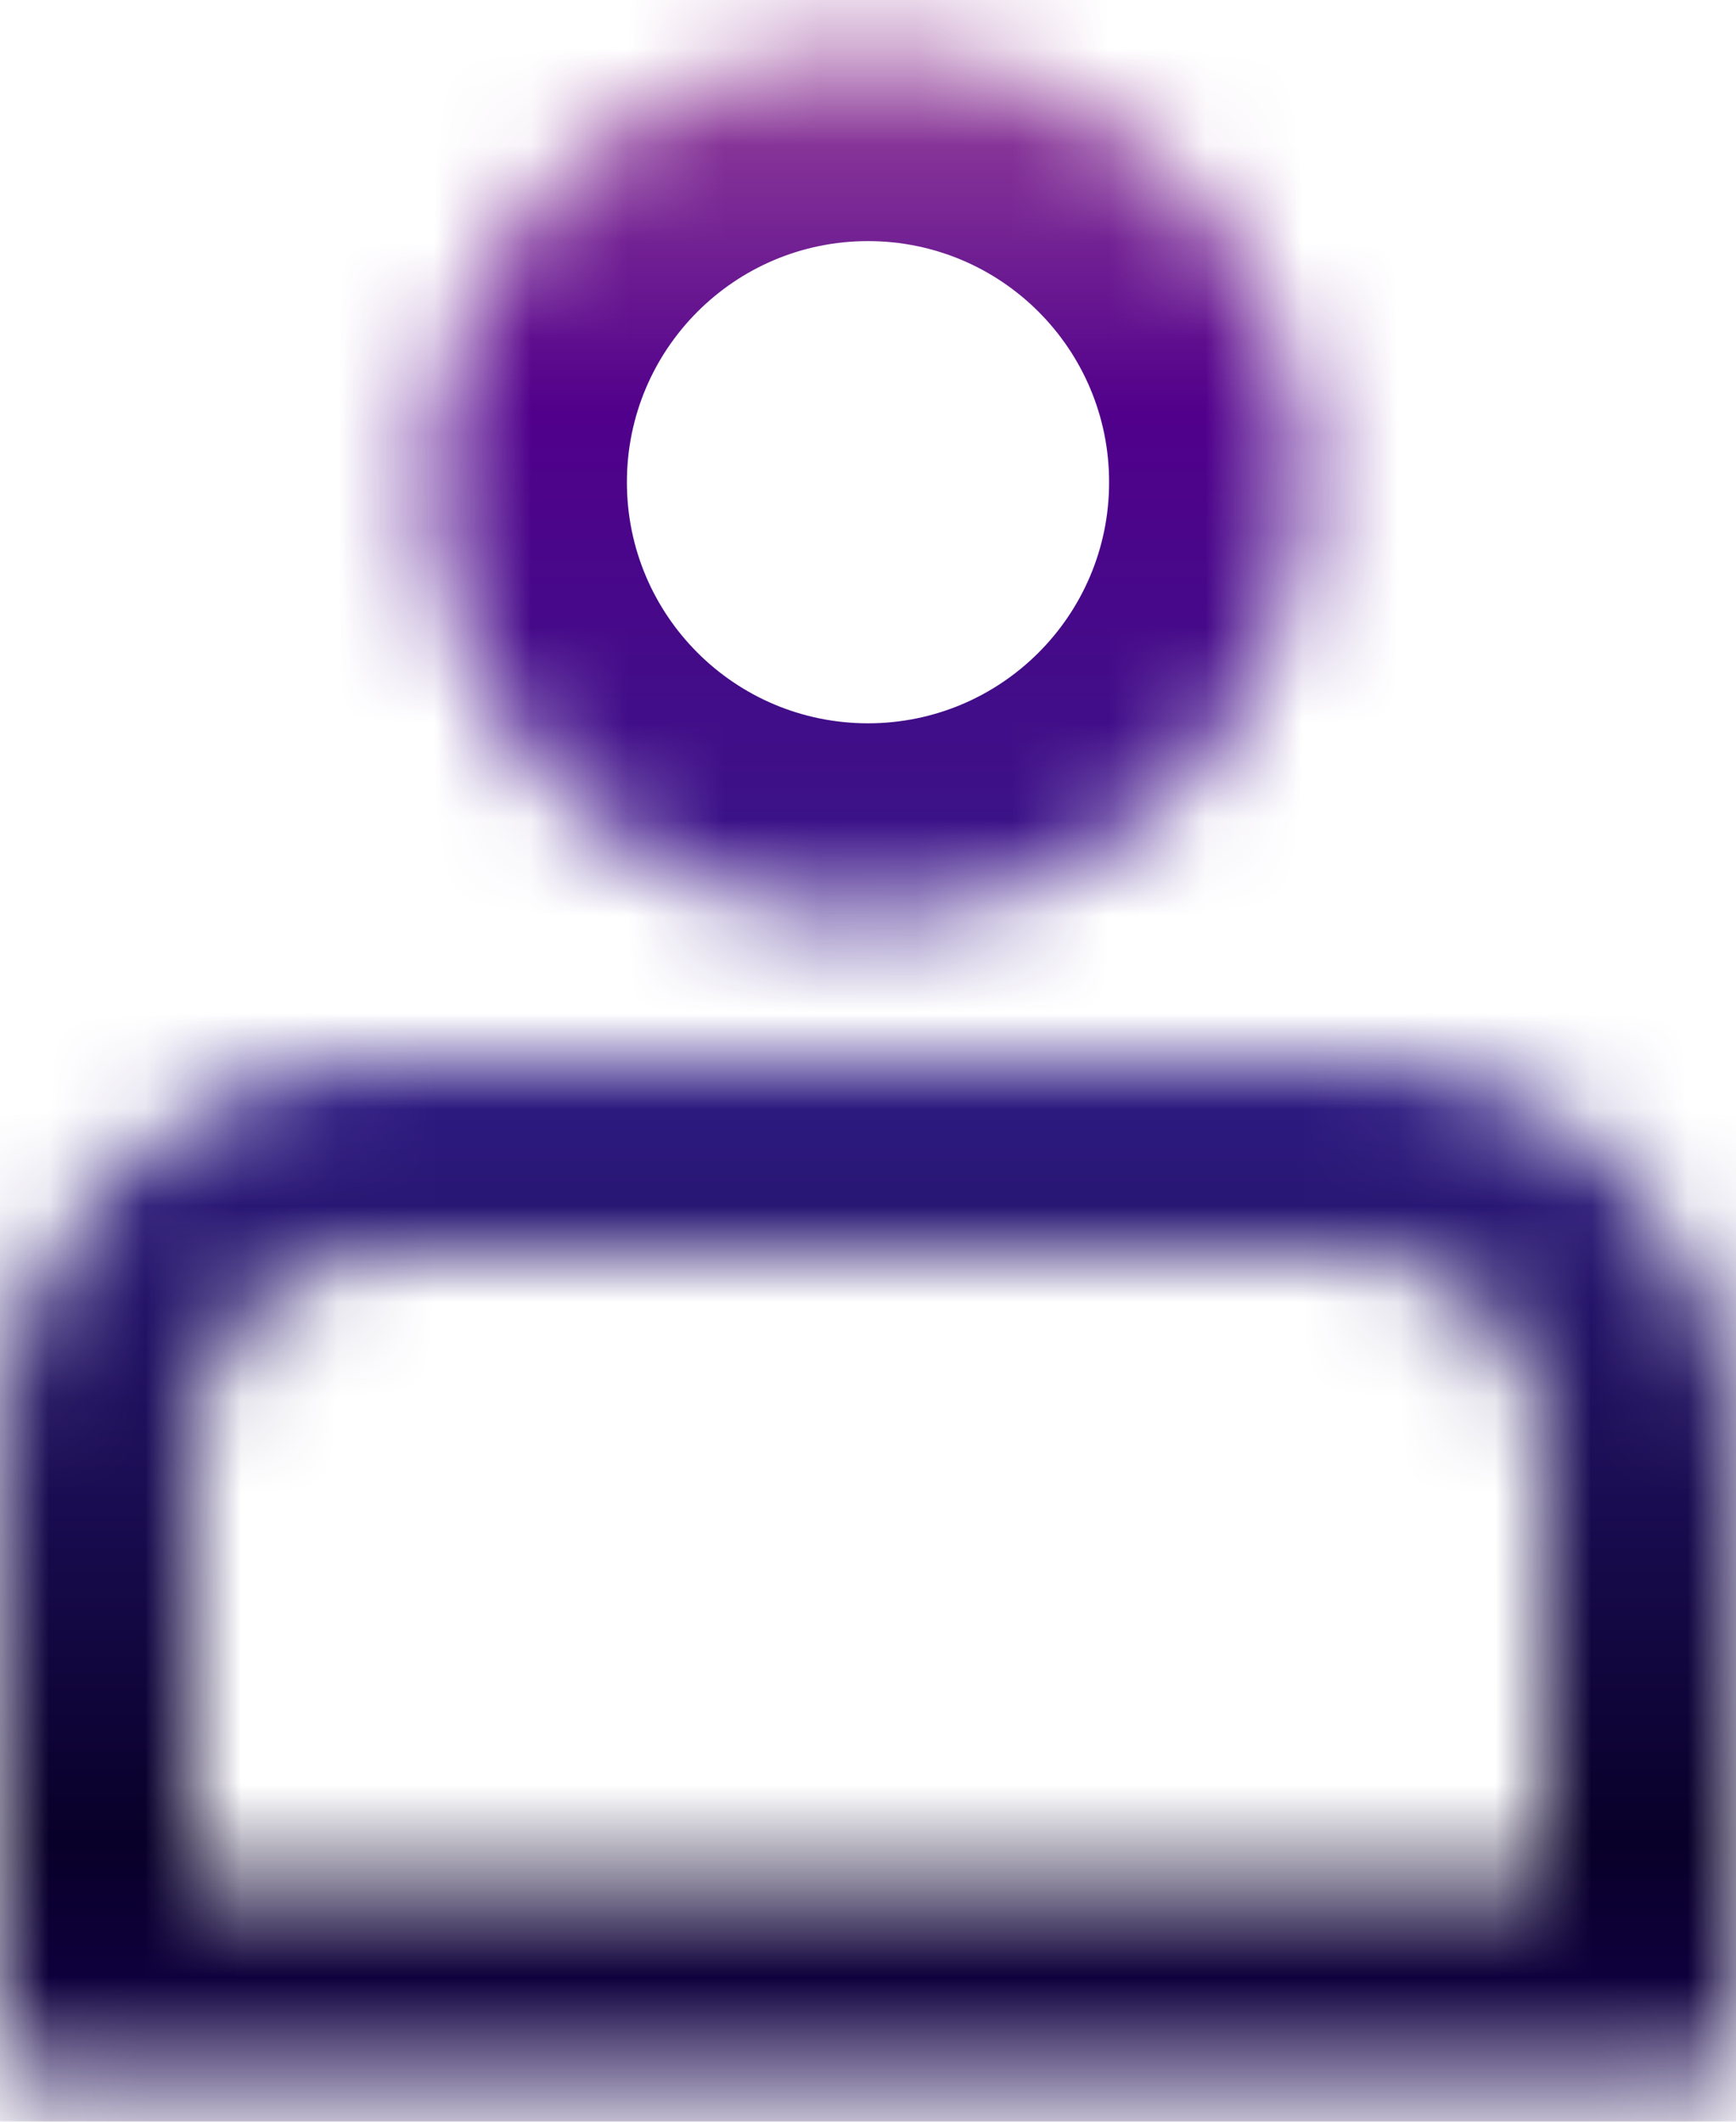 <svg width="18" height="22" viewBox="0 0 18 22" fill="none" xmlns="http://www.w3.org/2000/svg">
<mask id="path-1-inside-1_2903_617" fill="white">
<path fill-rule="evenodd" clip-rule="evenodd" d="M9 9.5C11.485 9.5 13.5 7.485 13.5 5C13.5 2.515 11.485 0.5 9 0.5C6.515 0.5 4.5 2.515 4.5 5C4.5 7.485 6.515 9.5 9 9.5ZM2 15C2 13.895 2.895 13 4 13H14C15.105 13 16 13.895 16 15V19.5H2V15ZM0 15C0 12.791 1.791 11 4 11H14C16.209 11 18 12.791 18 15V21.25C18 21.388 17.888 21.5 17.75 21.5H0.25C0.112 21.5 0 21.388 0 21.25V15Z"/>
</mask>
<path d="M16 19.5V21.5H18V19.5H16ZM2 19.5H0V21.5H2V19.5ZM11.5 5C11.5 6.381 10.381 7.5 9 7.5V11.5C12.59 11.5 15.5 8.59 15.5 5H11.5ZM9 2.5C10.381 2.5 11.5 3.619 11.5 5H15.5C15.5 1.41 12.59 -1.5 9 -1.5V2.5ZM6.5 5C6.5 3.619 7.619 2.5 9 2.5V-1.5C5.41 -1.5 2.5 1.41 2.5 5H6.5ZM9 7.5C7.619 7.5 6.5 6.381 6.5 5H2.5C2.5 8.59 5.41 11.5 9 11.5V7.5ZM4 11C1.791 11 0 12.791 0 15H4V11ZM14 11H4V15H14V11ZM18 15C18 12.791 16.209 11 14 11V15H18ZM18 19.5V15H14V19.5H18ZM2 21.5H16V17.5H2V21.5ZM0 15V19.5H4V15H0ZM4 9C0.686 9 -2 11.686 -2 15H2C2 13.895 2.895 13 4 13V9ZM14 9H4V13H14V9ZM20 15C20 11.686 17.314 9 14 9V13C15.105 13 16 13.895 16 15H20ZM20 21.25V15H16V21.25H20ZM17.75 23.5C18.993 23.5 20 22.493 20 21.25H16C16 20.284 16.784 19.5 17.75 19.5V23.5ZM0.25 23.5H17.75V19.5H0.25V23.5ZM-2 21.25C-2 22.493 -0.993 23.5 0.25 23.5V19.5C1.216 19.5 2 20.284 2 21.25H-2ZM-2 15V21.25H2V15H-2Z" fill="url(#paint0_linear_2903_617)" mask="url(#path-1-inside-1_2903_617)"/>
<defs>
<linearGradient id="paint0_linear_2903_617" x1="9" y1="0.5" x2="9" y2="21.5" gradientUnits="userSpaceOnUse">
<stop stop-color="#99479C"/>
<stop offset="0.18" stop-color="#51008B"/>
<stop offset="0.495" stop-color="#301C86"/>
<stop offset="0.885" stop-color="#090029"/>
<stop offset="1" stop-color="#120049"/>
</linearGradient>
</defs>
</svg>

